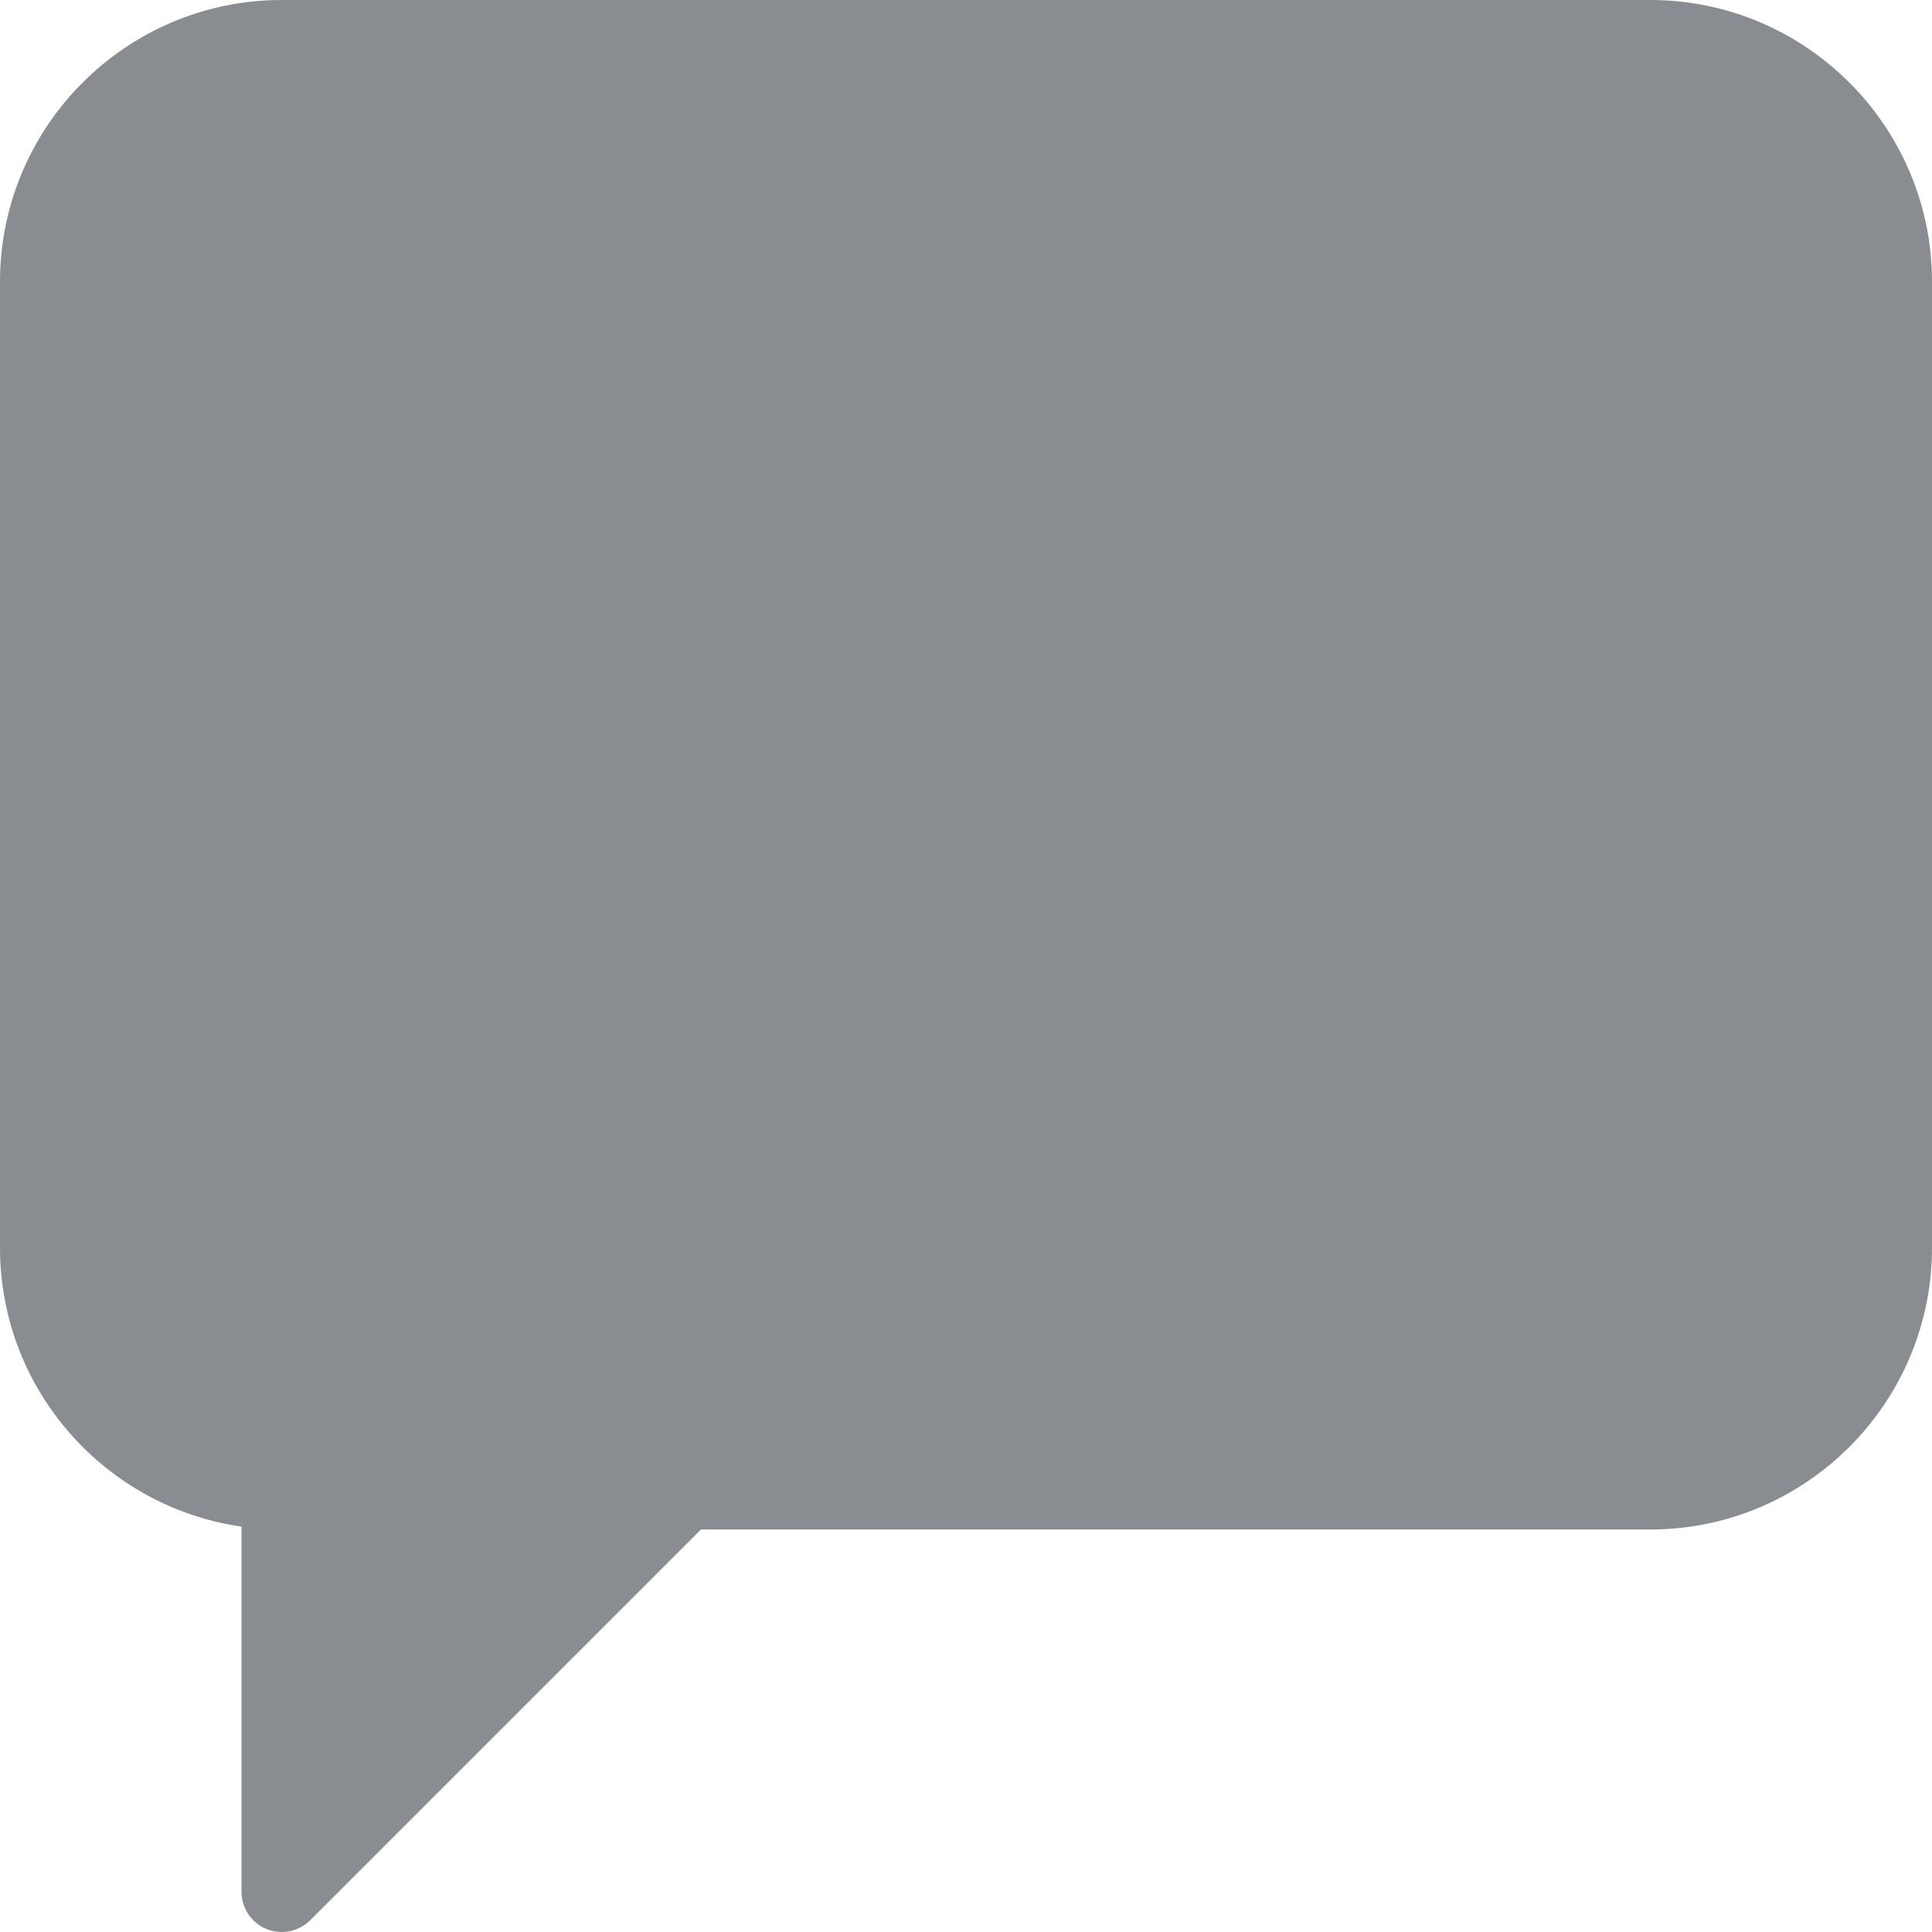 <svg width="512" height="512" viewBox="0 0 512 512" fill="none" xmlns="http://www.w3.org/2000/svg">
<g clip-path="url(#clip0)">
<path d="M74.667 0H437.333C478.507 0 512 33.493 512 74.667V330.667C512 371.84 478.507 405.334 437.333 405.334H185.749L82.197 508.886C80.17 510.913 77.44 512.001 74.666 512.001C73.301 512.001 71.893 511.745 70.591 511.19C66.602 509.547 63.999 505.643 63.999 501.334V404.566C27.86 399.382 -0.001 368.214 -0.001 330.667V74.667C2.34375e-05 33.493 33.493 0 74.667 0Z" fill="#898C91"/>
</g>
<defs>
<clipPath id="clip0">
<rect width="512" height="512" fill="white" transform="matrix(-1 0 0 1 512 0)"/>
</clipPath>
</defs>
</svg>
